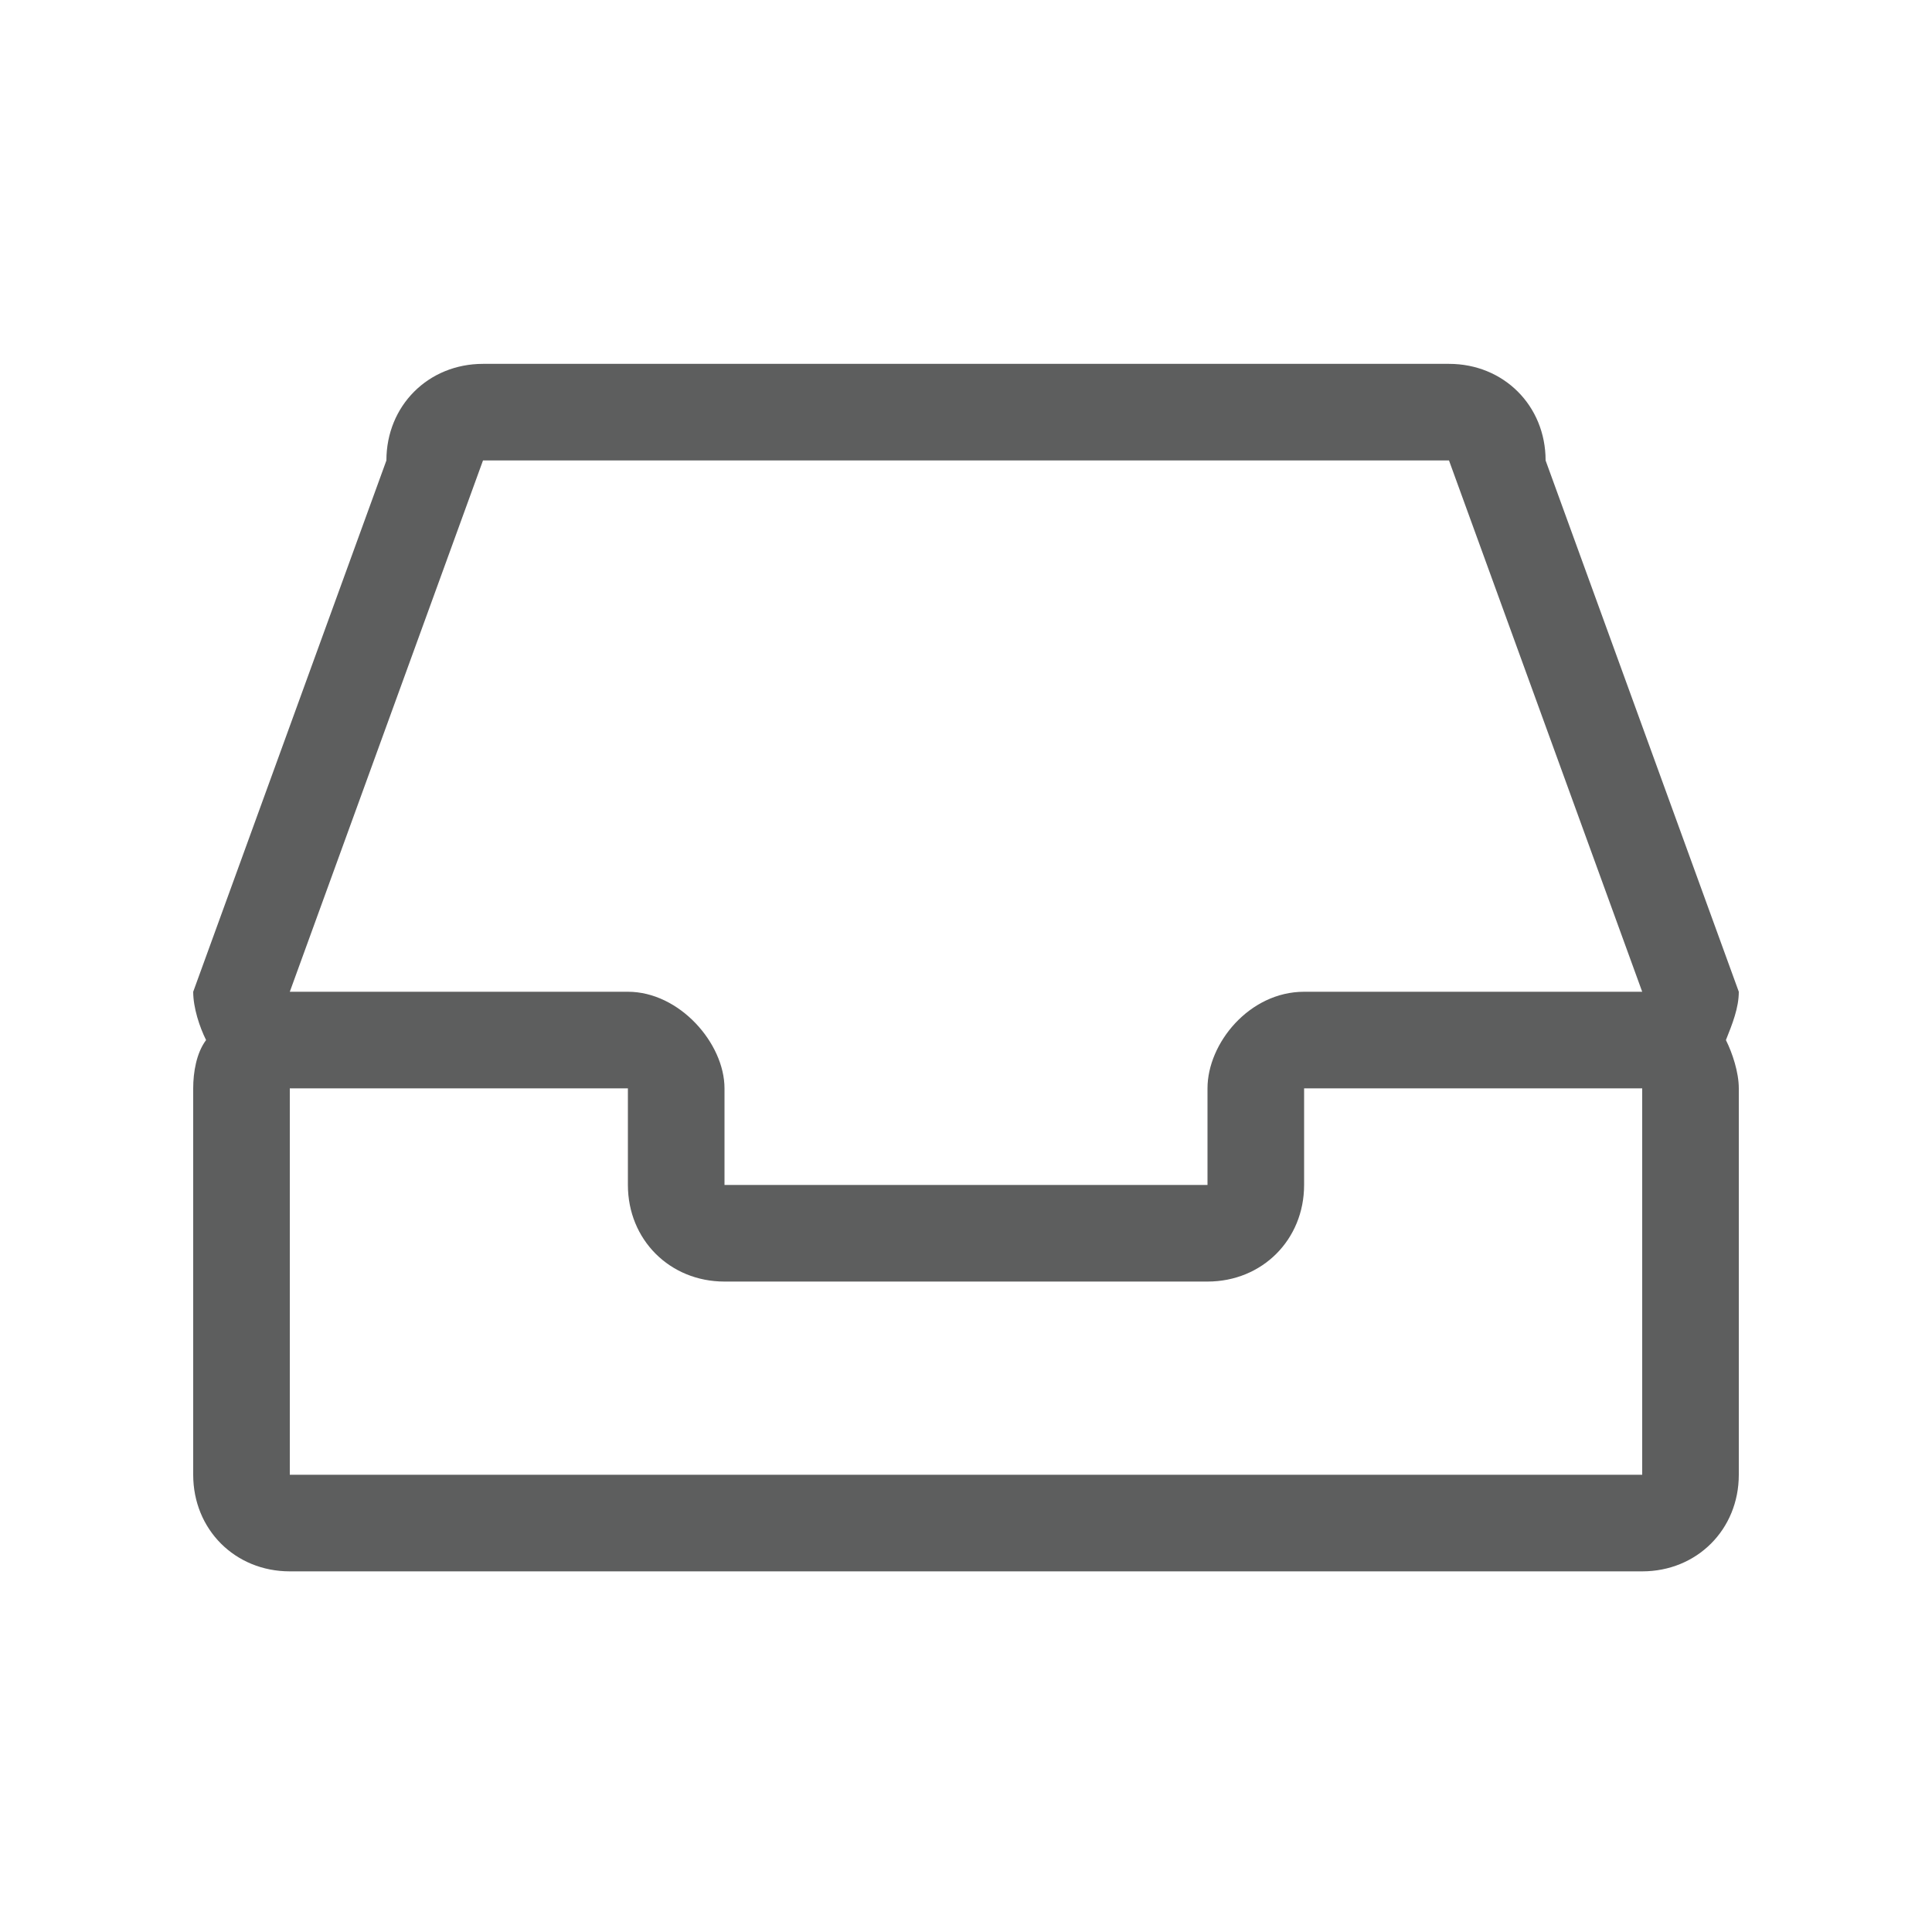 <?xml version="1.0" encoding="utf-8"?>
<!-- Generator: Adobe Illustrator 18.0.0, SVG Export Plug-In . SVG Version: 6.00 Build 0)  -->
<!DOCTYPE svg PUBLIC "-//W3C//DTD SVG 1.1//EN" "http://www.w3.org/Graphics/SVG/1.1/DTD/svg11.dtd">
<svg version="1.1" id="Layer_1" xmlns="http://www.w3.org/2000/svg" xmlns:xlink="http://www.w3.org/1999/xlink" x="0px" y="0px"
	 viewBox="0 0 60 60" enable-background="new 0 0 60 60" xml:space="preserve">
<path fill-rule="evenodd" clip-rule="evenodd" fill="#5D5E5E" d="M54,30.8l-6-16.5c0-1.7-1.3-3-3-3H15c-1.7,0-3,1.3-3,3L6,30.8
	c0,0.5,0.2,1.1,0.4,1.5c-0.3,0.4-0.4,1-0.4,1.5v12c0,1.7,1.3,3,3,3h19.5h9H51c1.7,0,3-1.3,3-3v-12c0-0.5-0.2-1.1-0.4-1.5
	C53.8,31.8,54,31.3,54,30.8z M51,36.8v9H34.5H33h-1.5H9v-12h10.5v3c0,1.7,1.3,3,3,3h15c1.7,0,3-1.3,3-3v-3H51V36.8z M40.5,30.8
	c-1.7,0-3,1.6-3,3c0,1.6,0,3,0,3h-15c0,0,0-1.4,0-3c0-1.4-1.4-3-3-3c-3.9,0-10.5,0-10.5,0l6-16.5h30l6,16.5
	C51,30.8,44.5,30.8,40.5,30.8z"/>
</svg>

